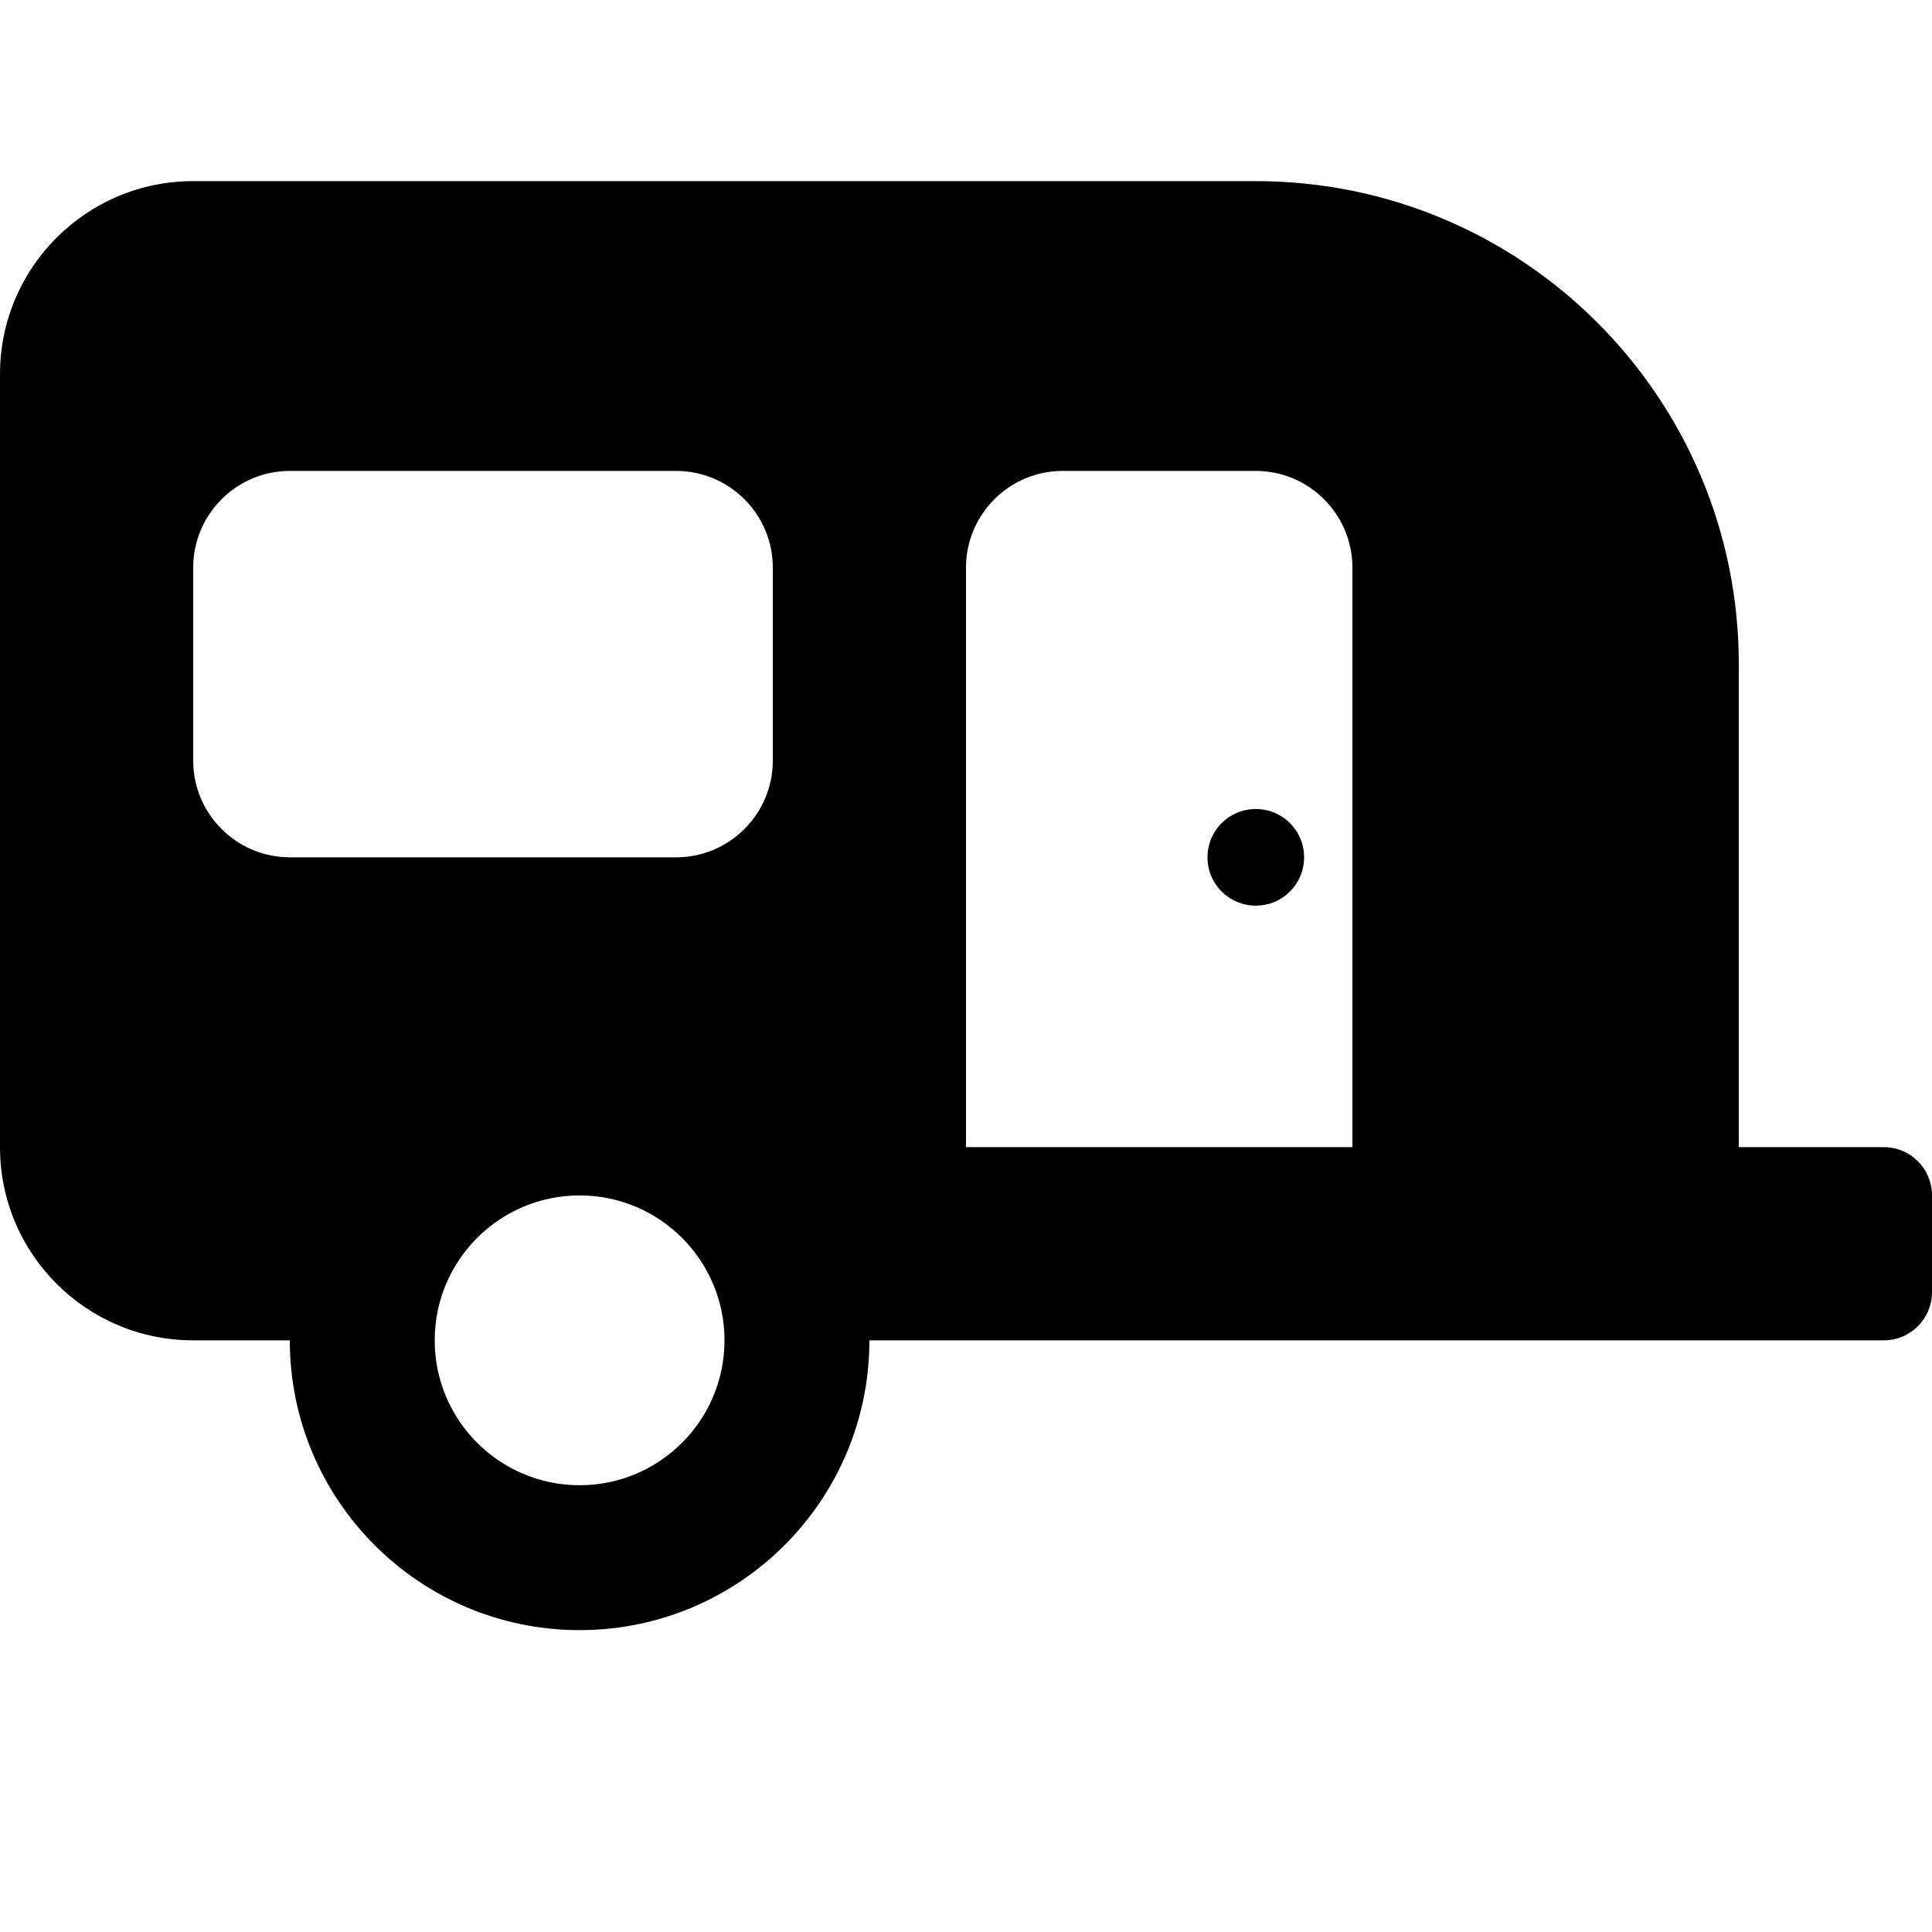 <?xml version="1.0" encoding="utf-8"?>
<!-- Generator: Adobe Illustrator 24.0.0, SVG Export Plug-In . SVG Version: 6.00 Build 0)  -->
<svg version="1.1" id="Layer_1" xmlns="http://www.w3.org/2000/svg" xmlns:xlink="http://www.w3.org/1999/xlink" x="0px" y="0px"
	 viewBox="0 0 512 512" style="enable-background:new 0 0 512 512;" xml:space="preserve">
<path d="M332.8,214.4c-7.1,0-12.8,5.7-12.8,12.8s5.7,12.8,12.8,12.8c7.1,0,12.8-5.7,12.8-12.8C345.6,220.1,339.9,214.4,332.8,214.4z
	 M499.2,304h-38.4V176c0-70.7-57.3-128-128-128H51.2C22.9,48,0,70.9,0,99.2V304c0,28.3,22.9,51.2,51.2,51.2h25.6
	c0,42.4,34.4,76.8,76.8,76.8s76.8-34.4,76.8-76.8h268.8c7.1,0,12.8-5.7,12.8-12.8v-25.6C512,309.7,506.3,304,499.2,304z
	 M153.6,393.6c-21.2,0-38.4-17.2-38.4-38.4c0-21.2,17.2-38.4,38.4-38.4S192,334,192,355.2C192,376.4,174.8,393.6,153.6,393.6z
	 M204.8,201.6c0,14.1-11.5,25.6-25.6,25.6H76.8c-14.1,0-25.6-11.5-25.6-25.6v-51.2c0-14.1,11.5-25.6,25.6-25.6h102.4
	c14.1,0,25.6,11.5,25.6,25.6L204.8,201.6L204.8,201.6z M358.4,304H256V150.4c0-14.1,11.5-25.6,25.6-25.6h51.2
	c14.1,0,25.6,11.5,25.6,25.6L358.4,304L358.4,304z"/>
<path d="M-631-150"/>
</svg>
